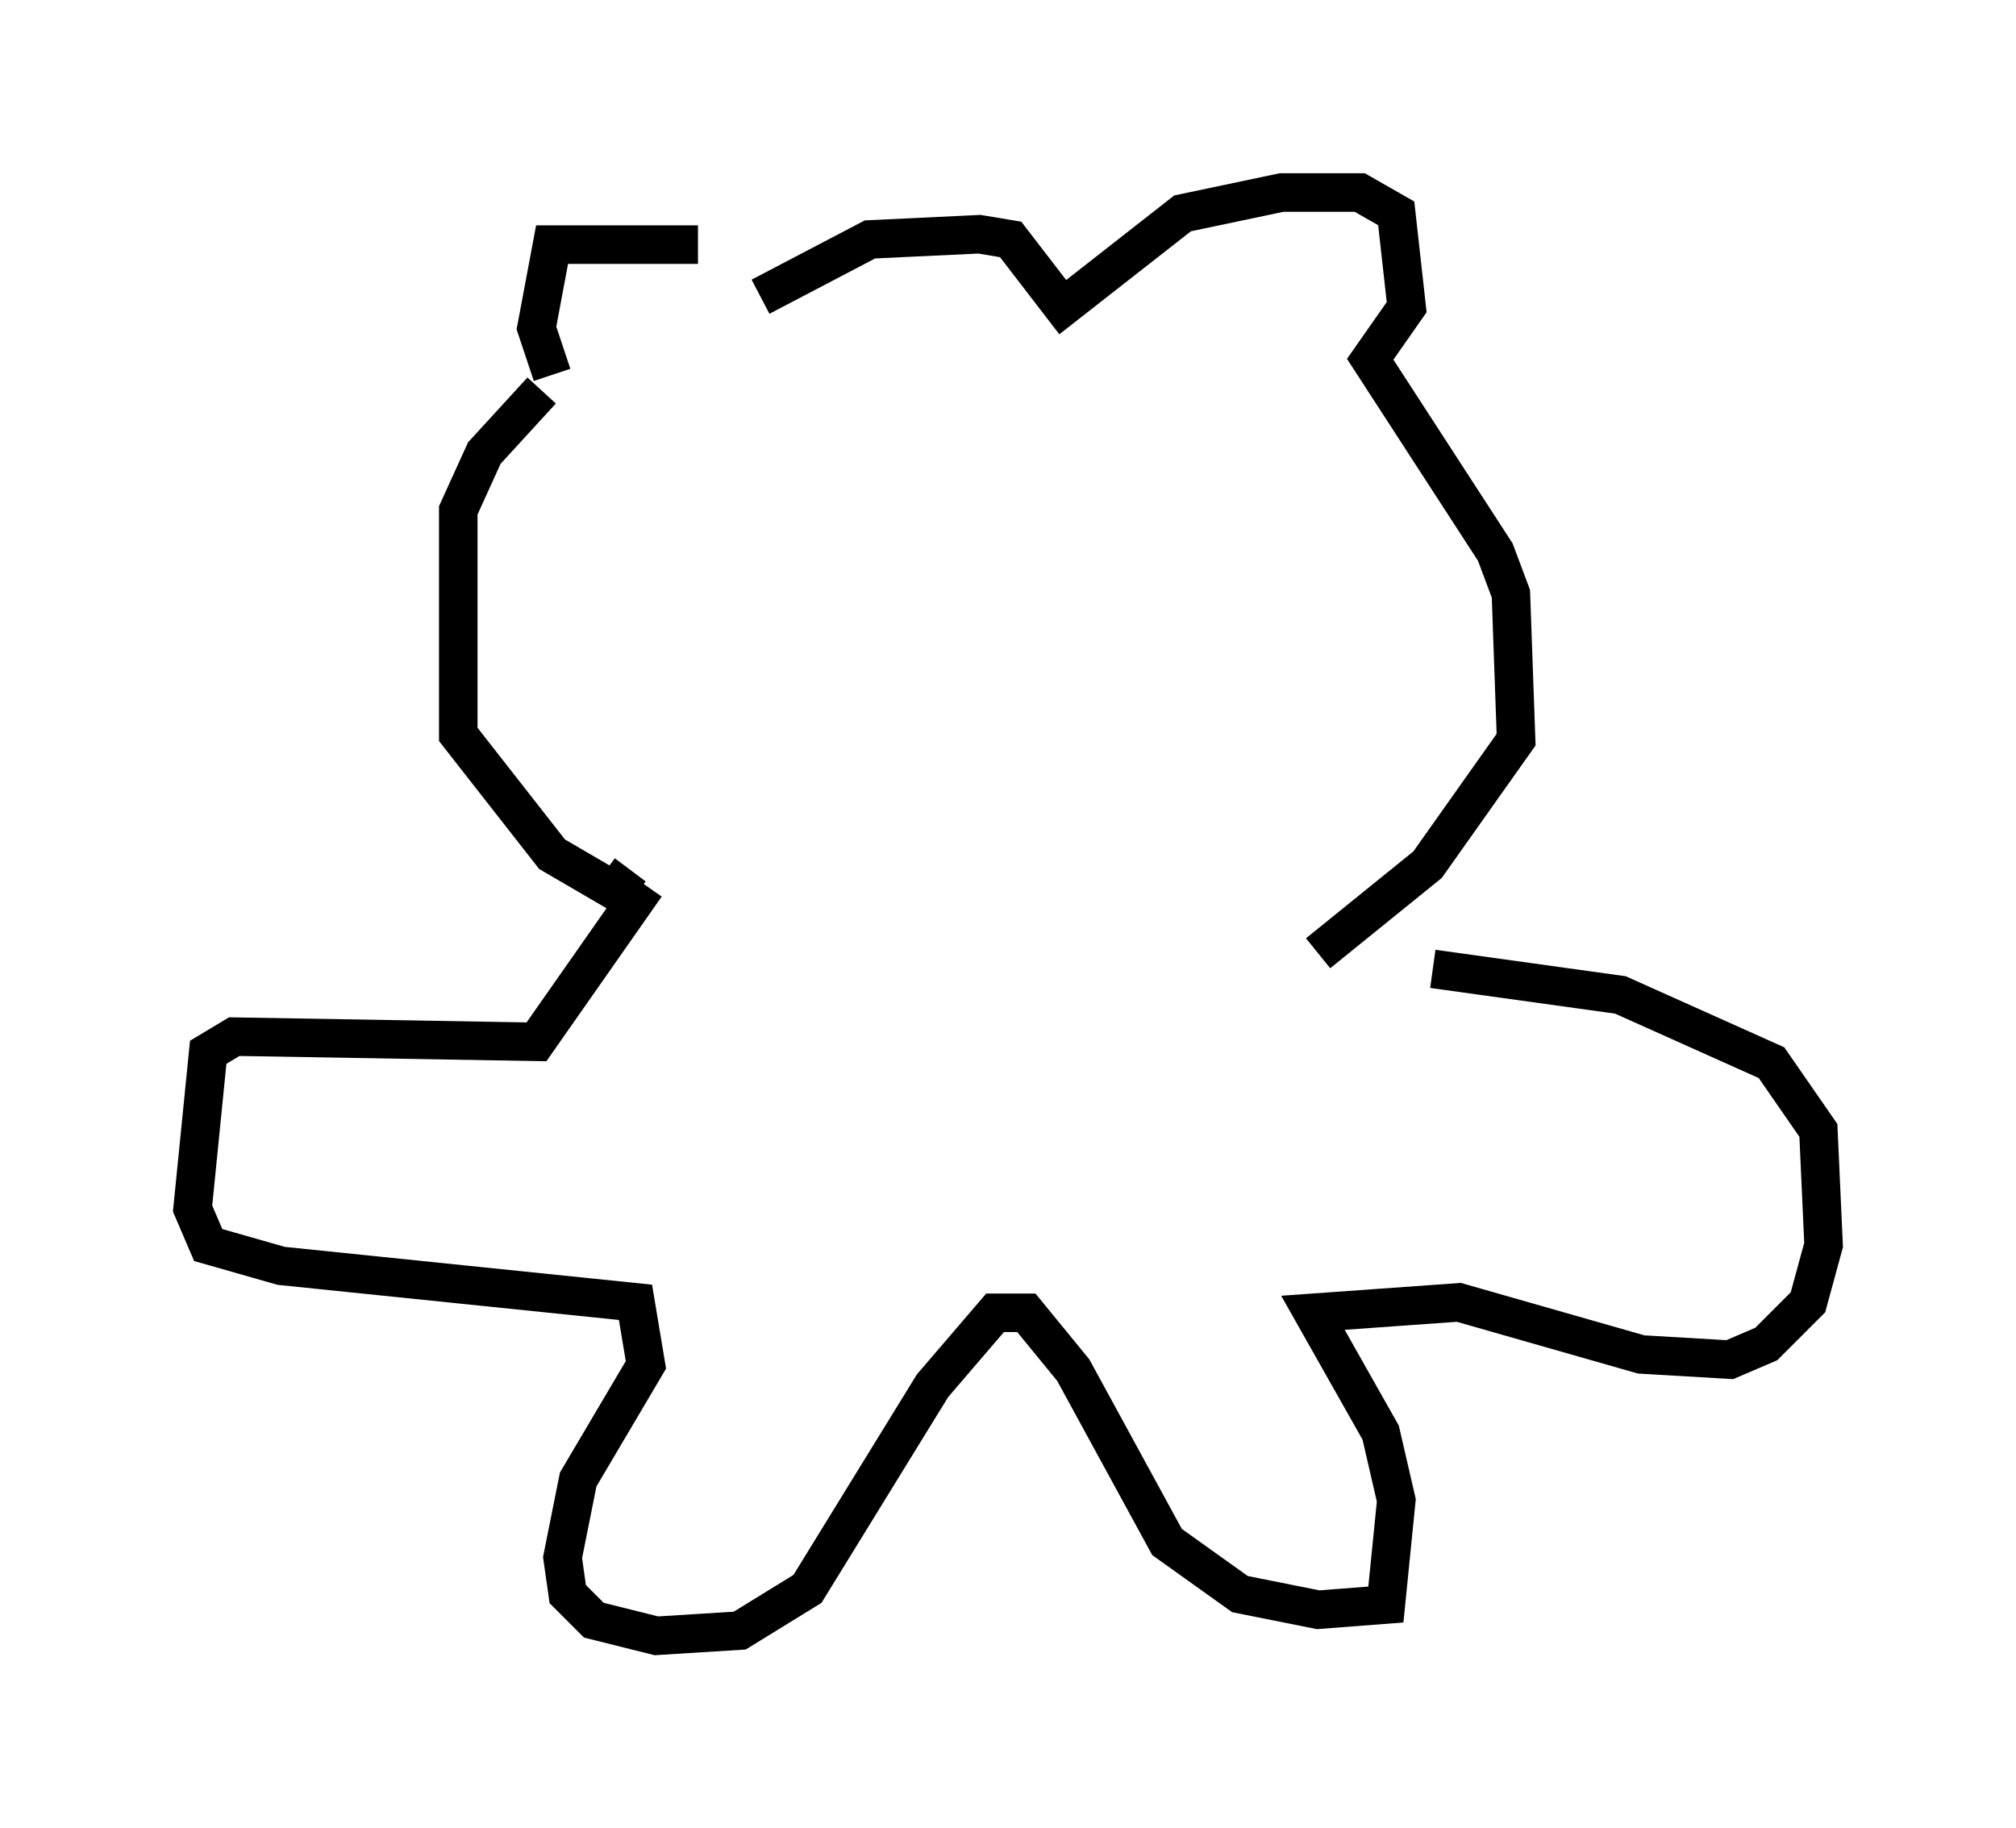 <?xml version="1.0" encoding="utf-8" ?>
<svg baseProfile="full" height="47.483" version="1.1" width="52.354" xmlns="http://www.w3.org/2000/svg" xmlns:ev="http://www.w3.org/2001/xml-events" xmlns:xlink="http://www.w3.org/1999/xlink"><defs /><rect fill="white" height="47.483" width="52.354" x="0" y="0" /><path d="M18.938, 7.03 m-0.812, -0.677 l-3.789, 0.0 -0.406, 2.165 l0.406, 1.218 m-0.271, 0.406 l-1.488, 1.624 -0.677, 1.488 l0.0, 5.819 2.436, 3.112 l1.624, 0.947 0.406, -0.541 m3.383, -14.885 l2.842, -1.488 2.842, -0.135 l0.812, 0.135 1.353, 1.759 l3.112, -2.436 2.571, -0.541 l2.03, 0.0 0.947, 0.541 l0.271, 2.436 -0.947, 1.353 l3.248, 5.007 0.406, 1.083 l0.135, 3.789 -2.3, 3.248 l-2.842, 2.3 m-17.456, -1.759 l-2.842, 4.059 -7.848, -0.135 l-0.677, 0.406 -0.406, 4.059 l0.406, 0.947 1.894, 0.541 l9.202, 0.947 0.271, 1.624 l-1.759, 2.977 -0.406, 2.03 l0.135, 0.947 0.677, 0.677 l1.624, 0.406 2.165, -0.135 l1.759, -1.083 3.248, -5.277 l1.624, -1.894 0.812, 0.0 l1.218, 1.488 2.436, 4.465 l1.894, 1.353 2.03, 0.406 l1.759, -0.135 0.271, -2.706 l-0.406, -1.759 -1.759, -3.112 l3.789, -0.271 4.736, 1.353 l2.3, 0.135 0.947, -0.406 l1.083, -1.083 0.406, -1.488 l-0.135, -2.977 -1.218, -1.759 l-3.924, -1.759 -4.871, -0.677 " fill="none" stroke="black" stroke-width="1" /></svg>